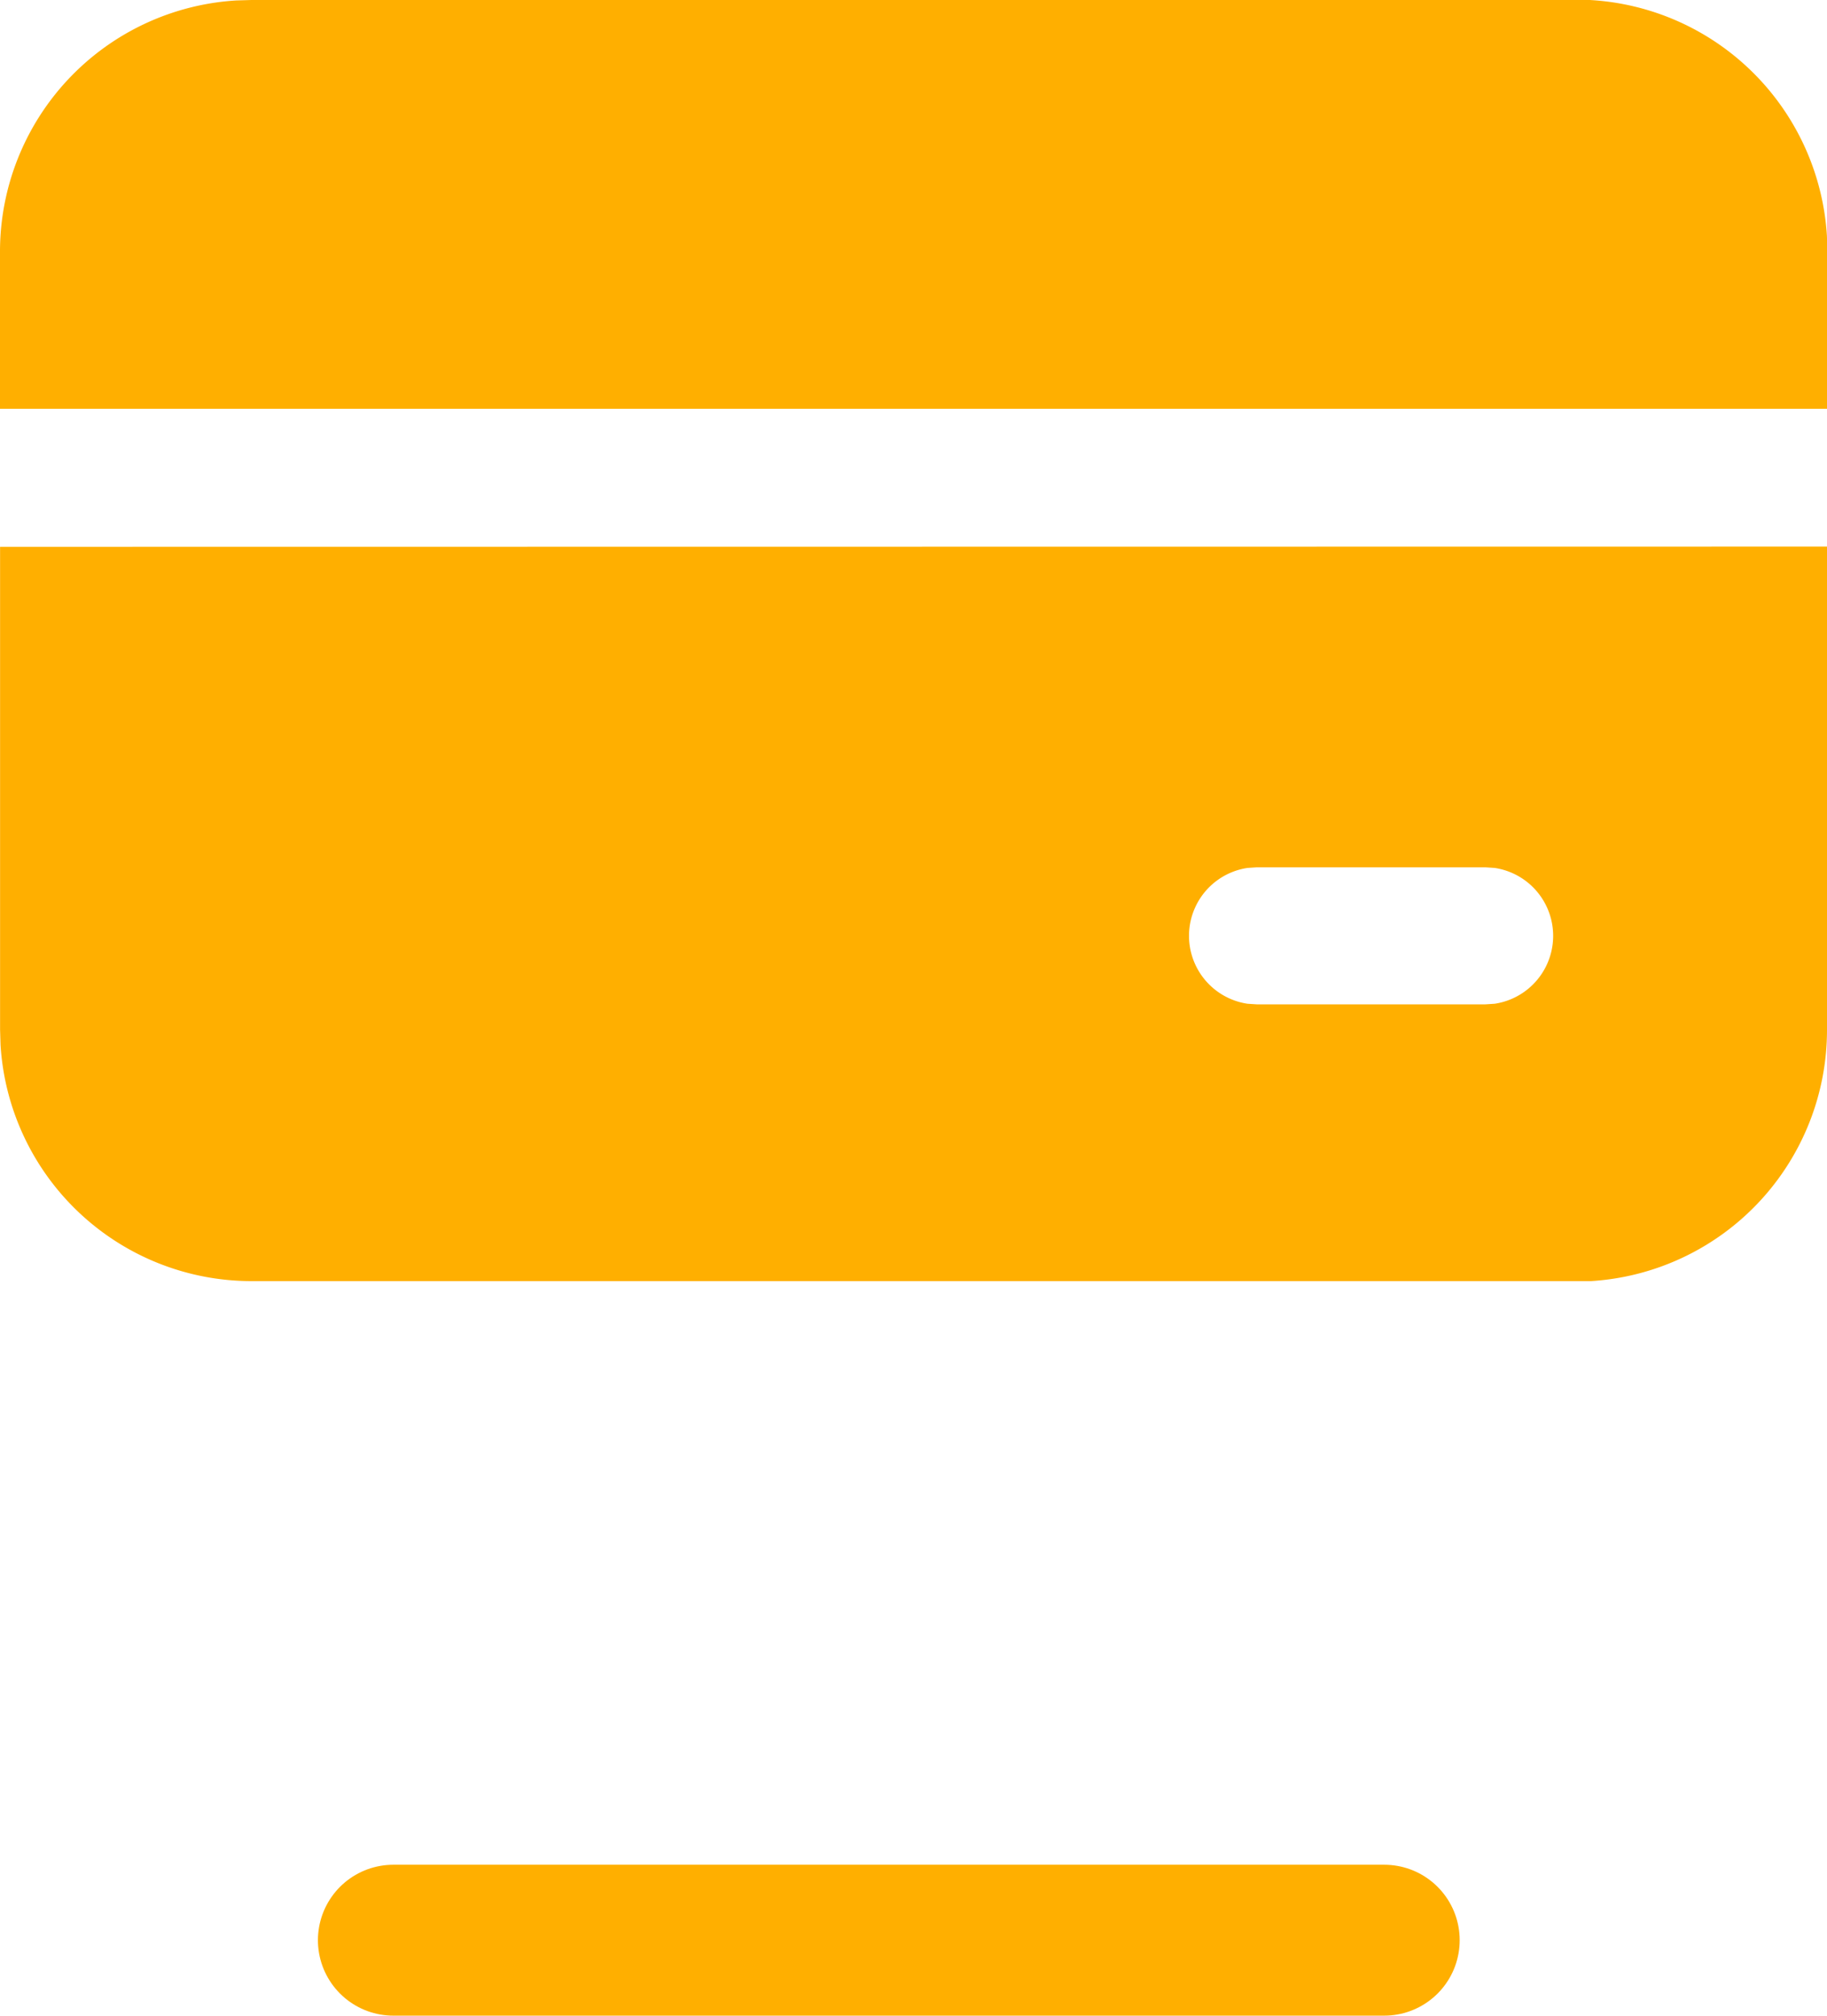 <svg id="Group_20303" data-name="Group 20303" xmlns="http://www.w3.org/2000/svg" width="24.228" height="26.714" viewBox="0 0 24.228 26.714">
  <g id="_-Product-Icons" data-name="🔍-Product-Icons">
    <g id="ic_fluent_payment_24_filled">
      <path id="_-Color" data-name="🎨-Color" d="M26.238,12.265v6.4A3.335,3.335,0,0,1,23.107,22L22.9,22H5.346a3.335,3.335,0,0,1-3.329-3.132l-.006-.2v-6.4Zm-4.53,4.251H18.676l-.123.008a.91.91,0,0,0,0,1.8l.123.008h3.032l.123-.008a.91.91,0,0,0,0-1.8Zm1.2-11.5a3.335,3.335,0,0,1,3.329,3.132l.006.2v2.091H2.01V8.356A3.335,3.335,0,0,1,5.143,5.027l.2-.006Z" transform="translate(-2.01 -5.021)" fill="#ffaf00"/>
    </g>
  </g>
  <line id="Line_119" data-name="Line 119" x2="13.141" transform="translate(5.216 25.714)" fill="none" stroke="#ffaf00" stroke-linecap="round" stroke-width="2"/>
</svg>
